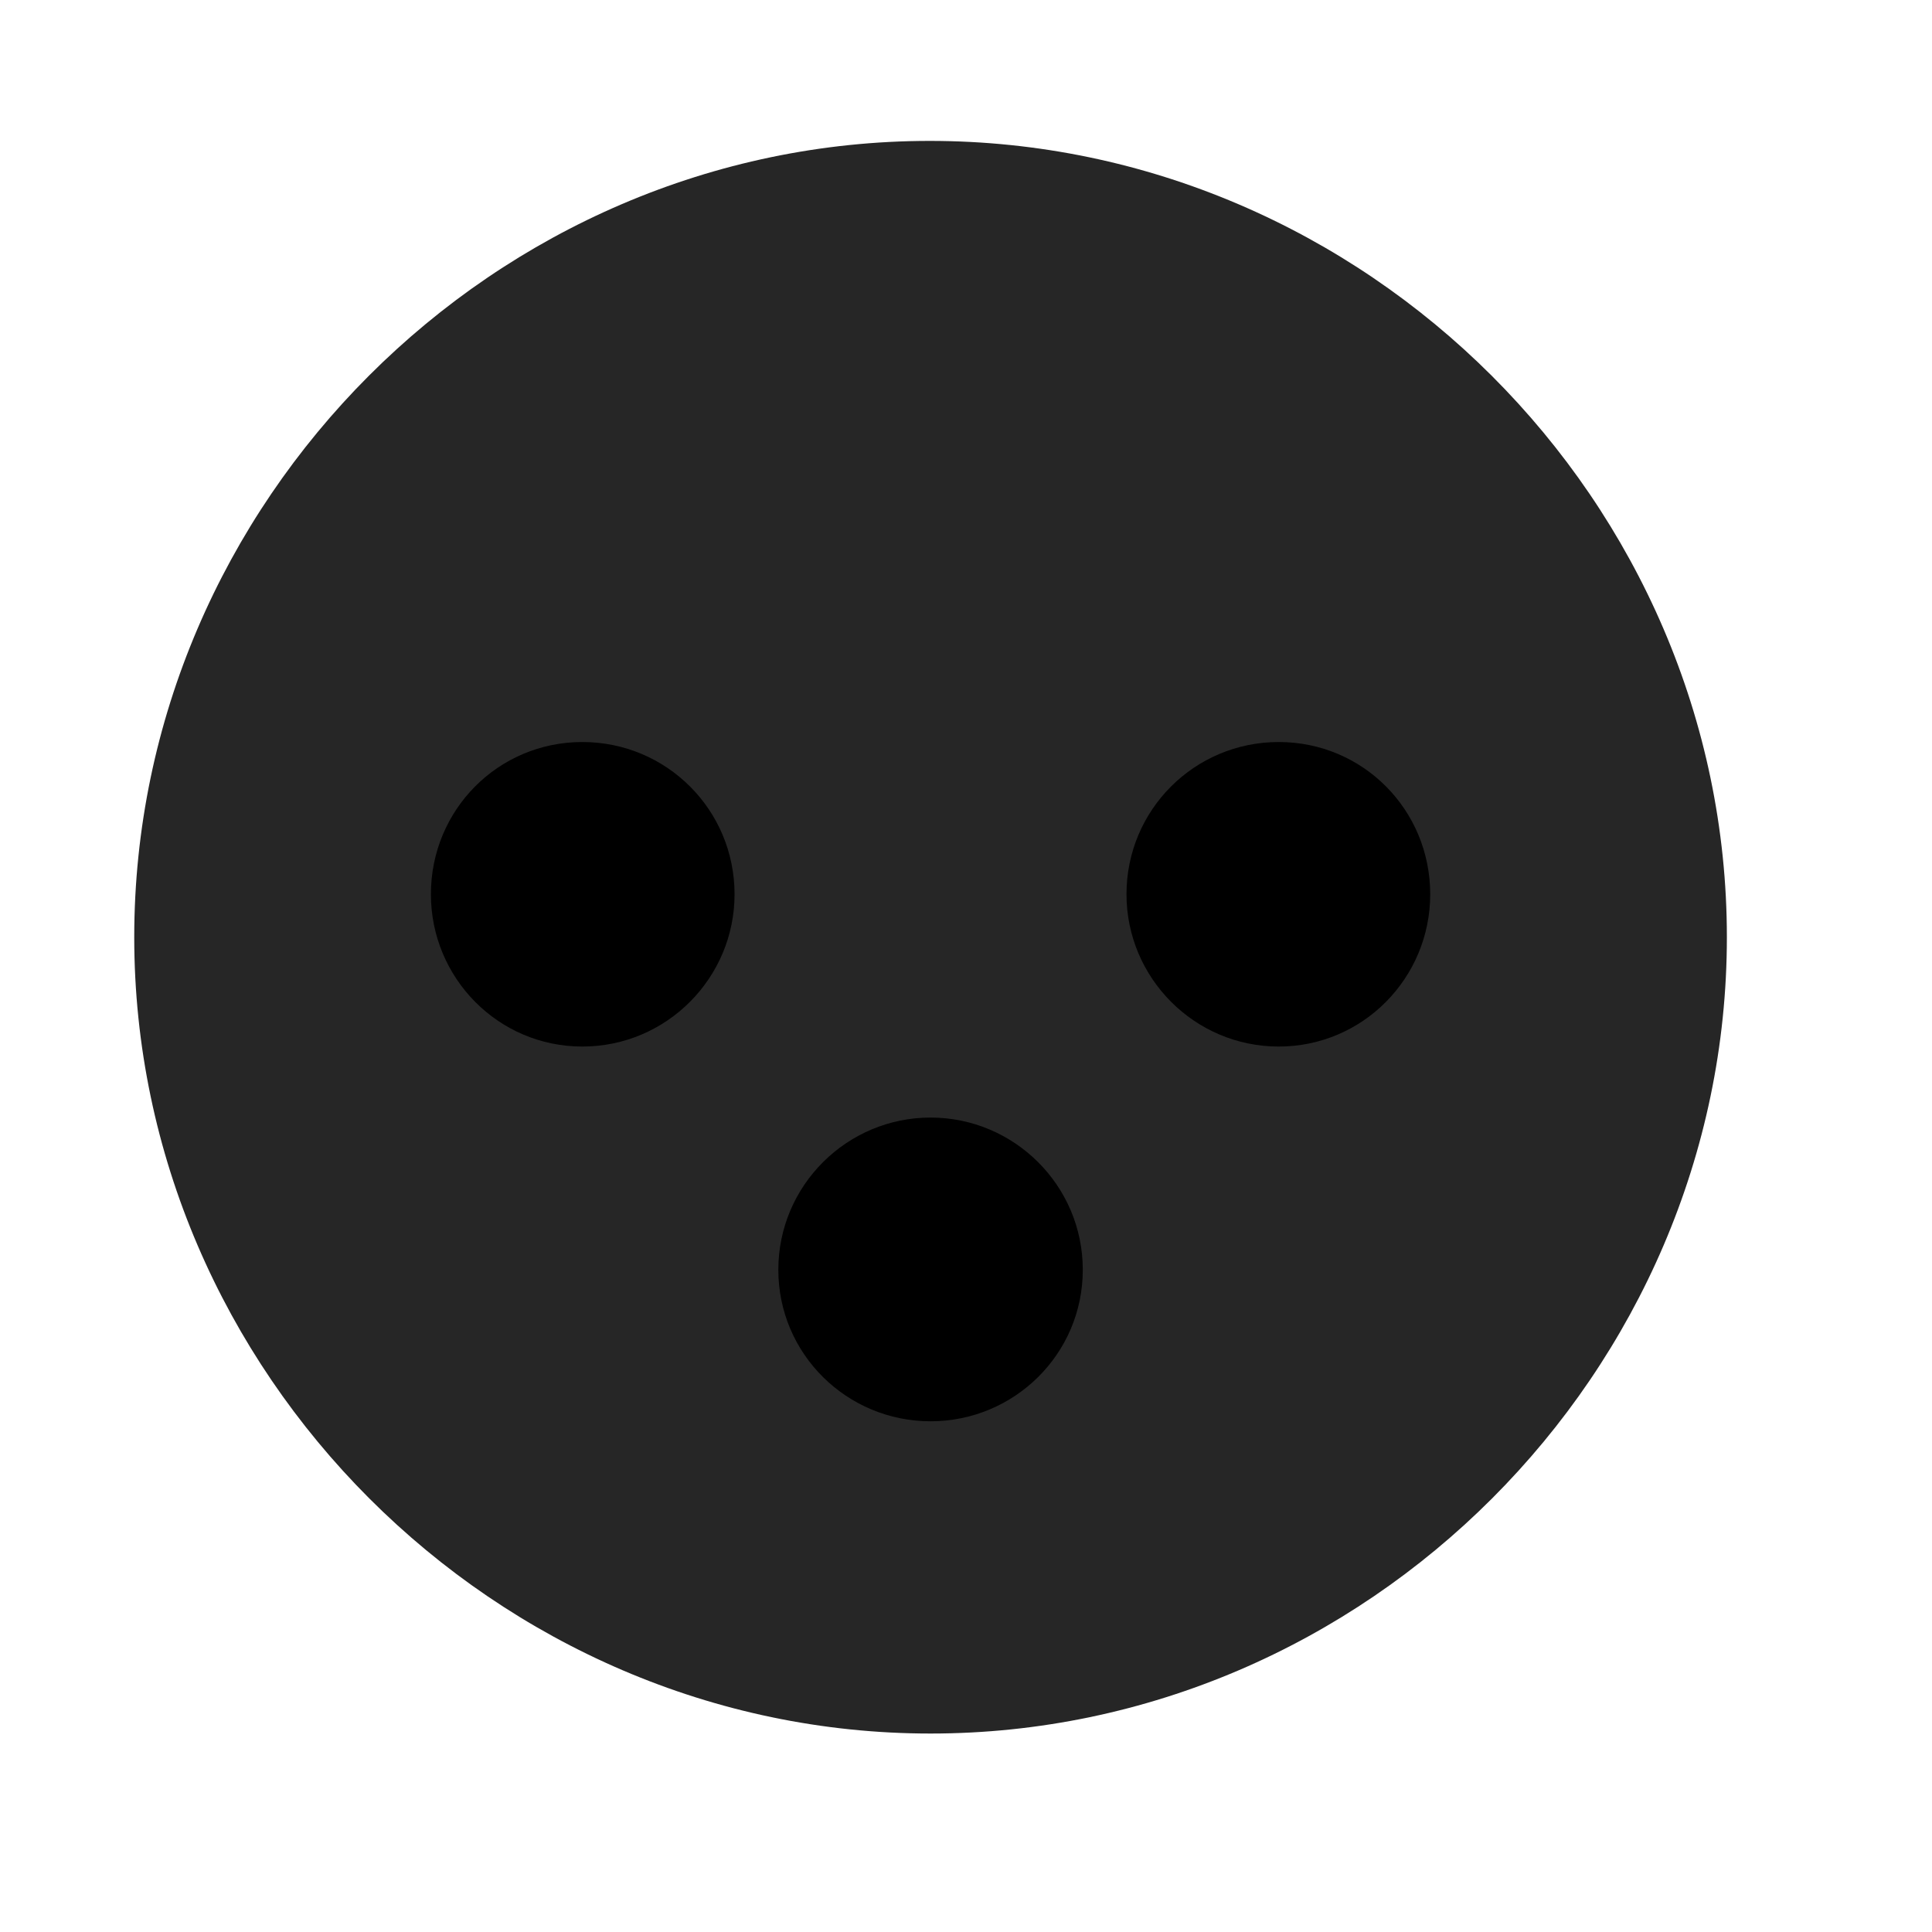 <svg width="29" height="29" viewBox="0 0 29 29" fill="currentColor" xmlns="http://www.w3.org/2000/svg">
<g clip-path="url(#clip0_2207_35037)">
<path d="M13.968 26.021C20.507 26.021 25.921 20.595 25.921 14.068C25.921 7.529 20.495 2.115 13.956 2.115C7.429 2.115 2.015 7.529 2.015 14.068C2.015 20.595 7.44 26.021 13.968 26.021Z" fill="currentColor" fill-opacity="0.85"/>
<path d="M8.741 15.709C7.476 15.709 6.468 14.677 6.468 13.423C6.468 12.158 7.476 11.138 8.741 11.138C10.007 11.138 11.026 12.158 11.026 13.423C11.026 14.677 10.007 15.709 8.741 15.709ZM19.194 15.709C17.929 15.709 16.909 14.677 16.909 13.423C16.909 12.158 17.929 11.138 19.194 11.138C20.46 11.138 21.468 12.158 21.468 13.423C21.468 14.677 20.46 15.709 19.194 15.709ZM13.968 21.334C12.714 21.334 11.683 20.326 11.683 19.06C11.683 17.794 12.714 16.775 13.968 16.775C15.222 16.775 16.253 17.794 16.253 19.06C16.253 20.326 15.222 21.334 13.968 21.334Z" fill="currentColor"/>
</g>
<defs>
<clipPath id="clip0_2207_35037">
<rect width="23.906" height="23.918" fill="currentColor" transform="translate(2.015 2.115)"/>
</clipPath>
</defs>
</svg>
